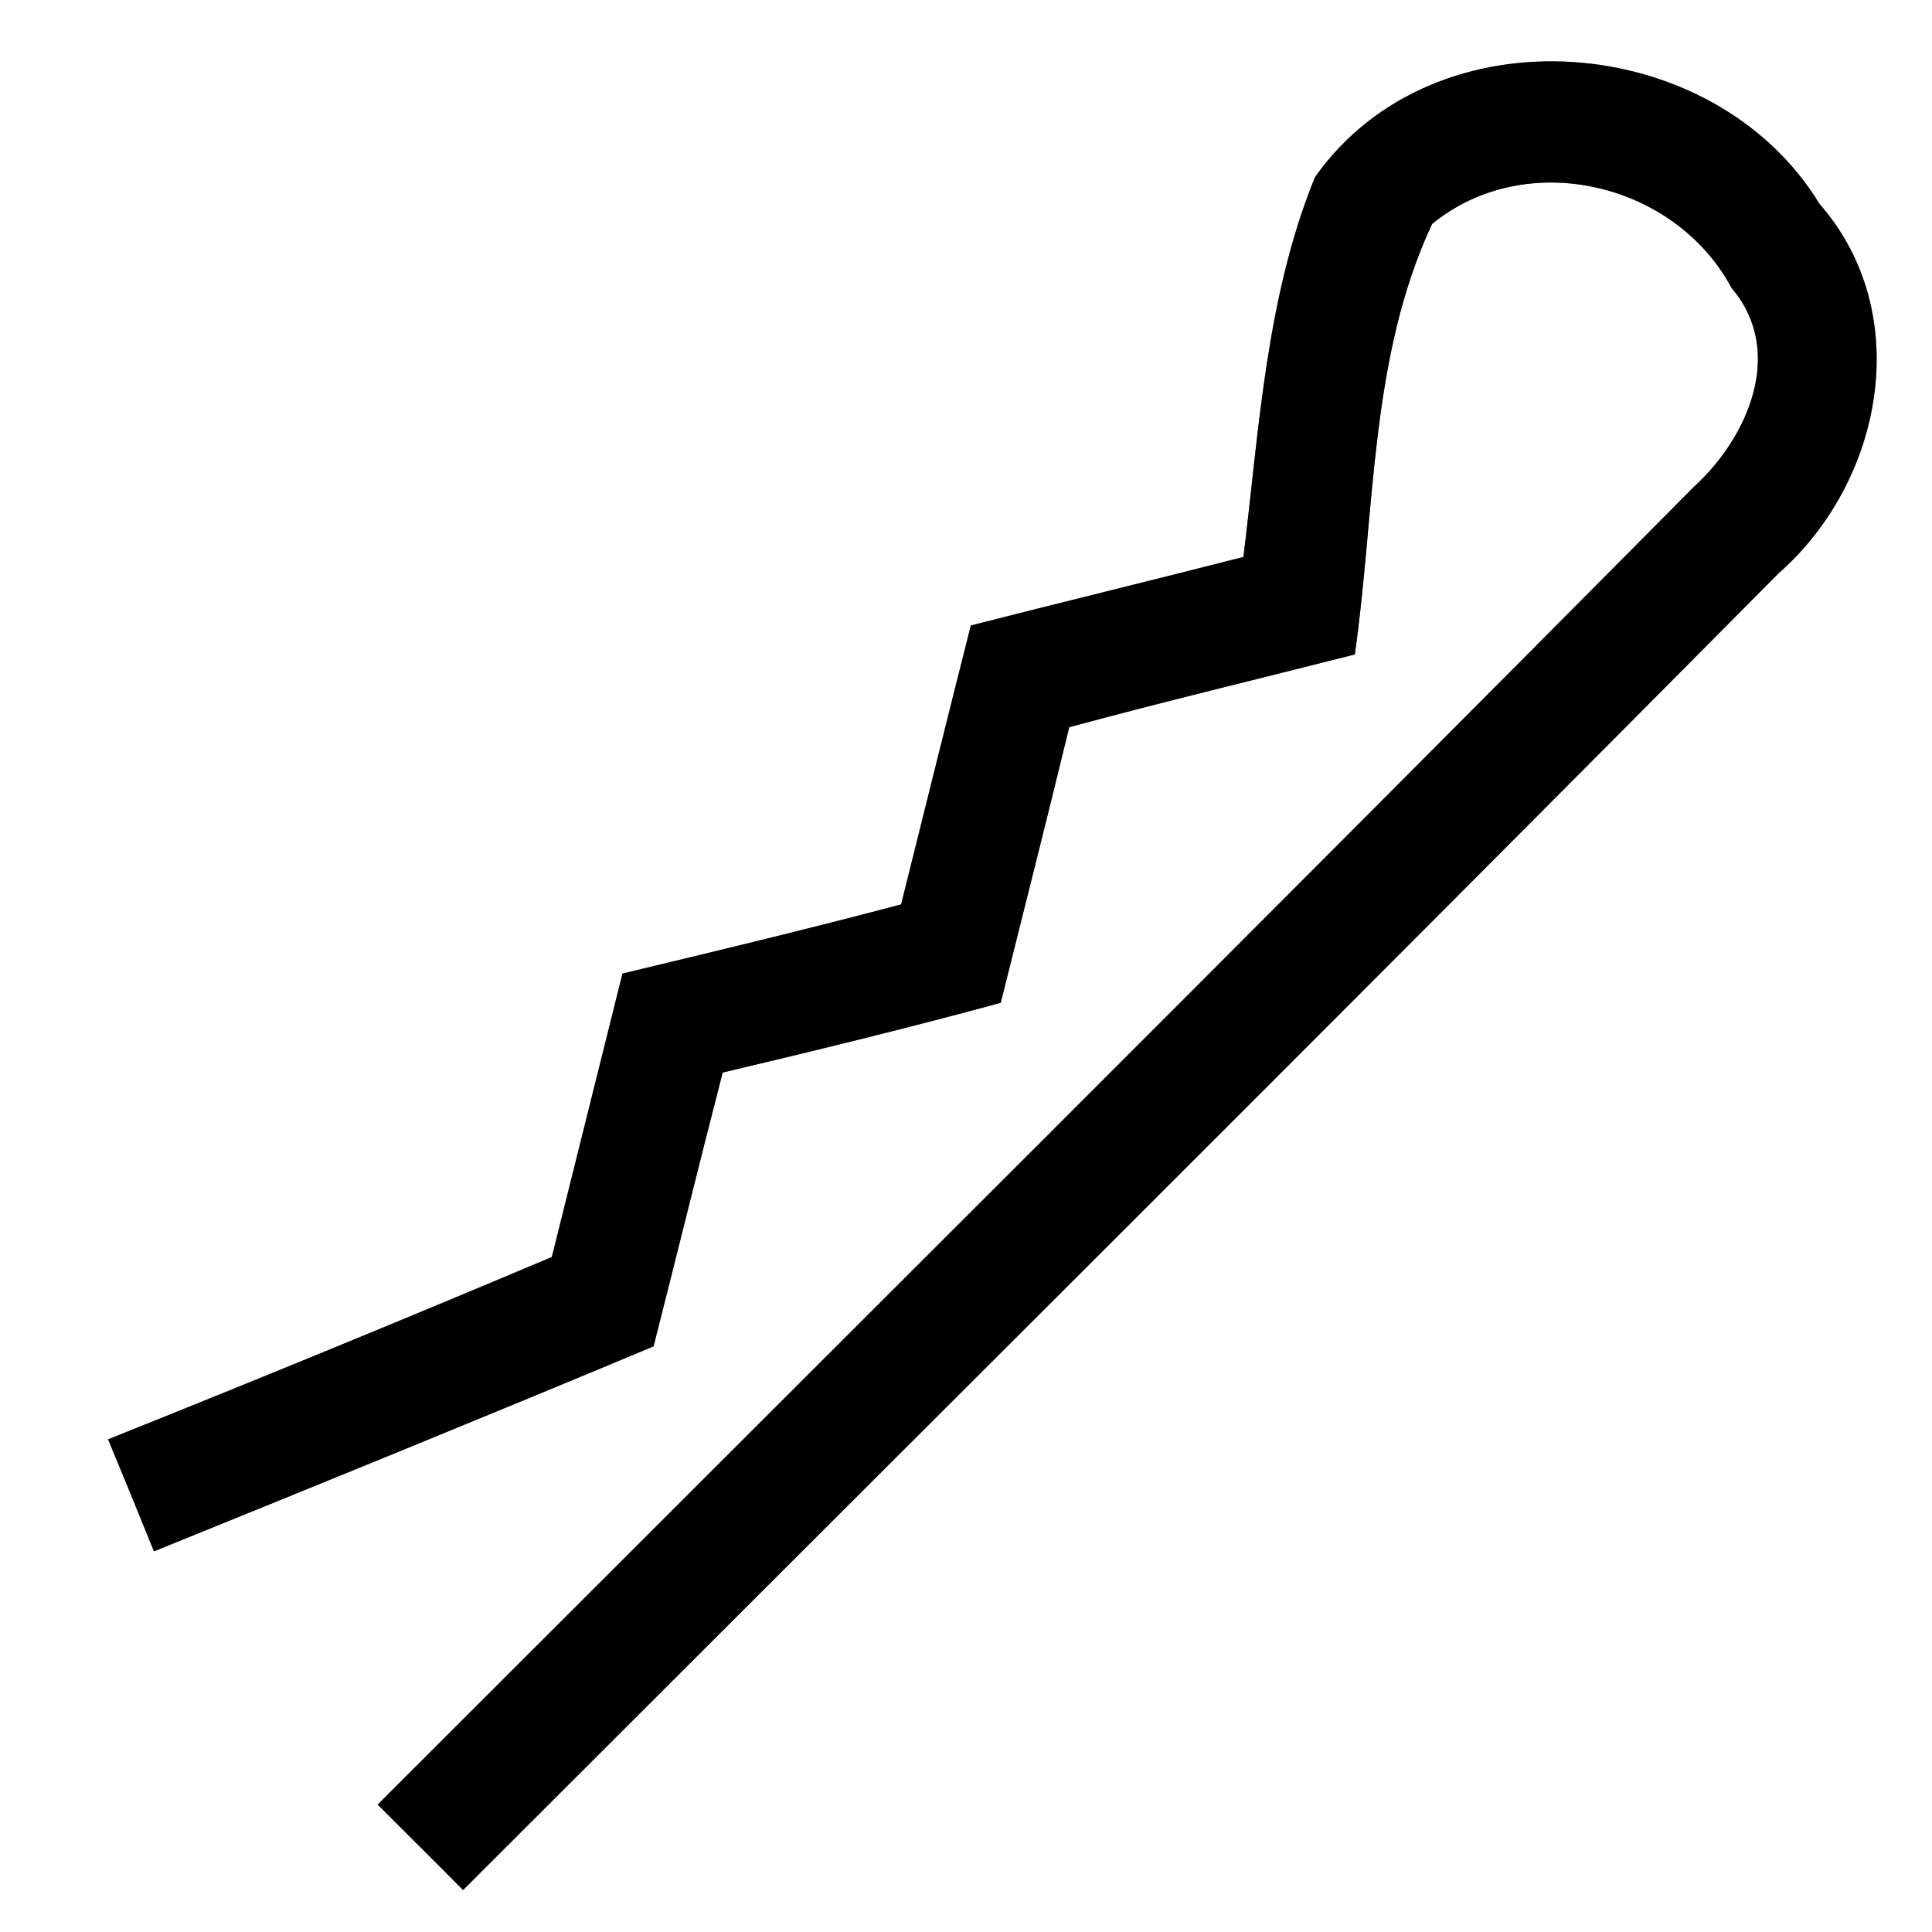 <?xml version="1.0" encoding="UTF-8" ?>
<!DOCTYPE svg PUBLIC "-//W3C//DTD SVG 1.1//EN" "http://www.w3.org/Graphics/SVG/1.1/DTD/svg11.dtd">
<svg width="64pt" height="64pt" viewBox="0 0 64 64" version="1.1" xmlns="http://www.w3.org/2000/svg">
<rect x="0" y="0" width="64" height="64" fill="#808080" stroke="none"/>
<g id="#ffffffff">
<path fill="#ffffff" opacity="1.00" d=" M 0.00 0.00 L 64.00 0.00 L 64.00 64.00 L 0.00 64.00 L 0.00 0.00 M 43.56 5.87 C 41.94 9.84 41.71 14.23 41.19 18.45 C 38.18 19.22 35.17 19.95 32.16 20.72 C 31.38 23.80 30.62 26.88 29.85 29.96 C 26.79 30.77 23.71 31.51 20.62 32.25 C 19.84 35.38 19.06 38.51 18.28 41.64 C 13.40 43.70 8.50 45.71 3.58 47.68 C 4.09 48.91 4.60 50.15 5.10 51.39 C 10.63 49.15 16.15 46.90 21.65 44.60 C 22.42 41.58 23.16 38.55 23.94 35.53 C 27.02 34.80 30.10 34.05 33.15 33.22 C 33.91 30.18 34.68 27.14 35.42 24.09 C 38.56 23.24 41.73 22.48 44.88 21.68 C 45.56 16.93 45.37 11.84 47.44 7.42 C 50.55 4.87 55.49 6.04 57.36 9.54 C 59.15 11.64 57.91 14.48 56.13 16.11 C 41.64 30.72 27.06 45.23 12.51 59.78 C 13.45 60.72 14.40 61.66 15.34 62.61 C 29.88 48.07 44.45 33.58 58.93 18.98 C 62.38 15.94 63.45 10.38 60.27 6.75 C 56.77 1.01 47.51 0.26 43.56 5.87 Z" />
</g>
<g id="#000000ff">
<path fill="#000000" opacity="1.00" d=" M 43.56 5.87 C 47.51 0.26 56.77 1.01 60.27 6.75 C 63.45 10.38 62.38 15.94 58.93 18.98 C 44.45 33.58 29.88 48.07 15.34 62.61 C 14.40 61.66 13.45 60.72 12.51 59.78 C 27.06 45.23 41.64 30.72 56.13 16.11 C 57.91 14.48 59.15 11.64 57.36 9.54 C 55.49 6.04 50.55 4.87 47.44 7.42 C 45.37 11.84 45.56 16.93 44.88 21.68 C 41.73 22.48 38.56 23.24 35.42 24.09 C 34.68 27.14 33.91 30.18 33.15 33.22 C 30.10 34.05 27.02 34.80 23.94 35.53 C 23.16 38.55 22.42 41.58 21.65 44.60 C 16.15 46.90 10.63 49.15 5.10 51.39 C 4.60 50.15 4.09 48.91 3.58 47.68 C 8.50 45.71 13.40 43.70 18.28 41.64 C 19.06 38.51 19.84 35.38 20.62 32.25 C 23.71 31.51 26.79 30.77 29.85 29.96 C 30.62 26.88 31.38 23.80 32.16 20.72 C 35.17 19.95 38.18 19.22 41.19 18.45 C 41.71 14.23 41.94 9.84 43.56 5.87 Z" />
</g>
</svg>
